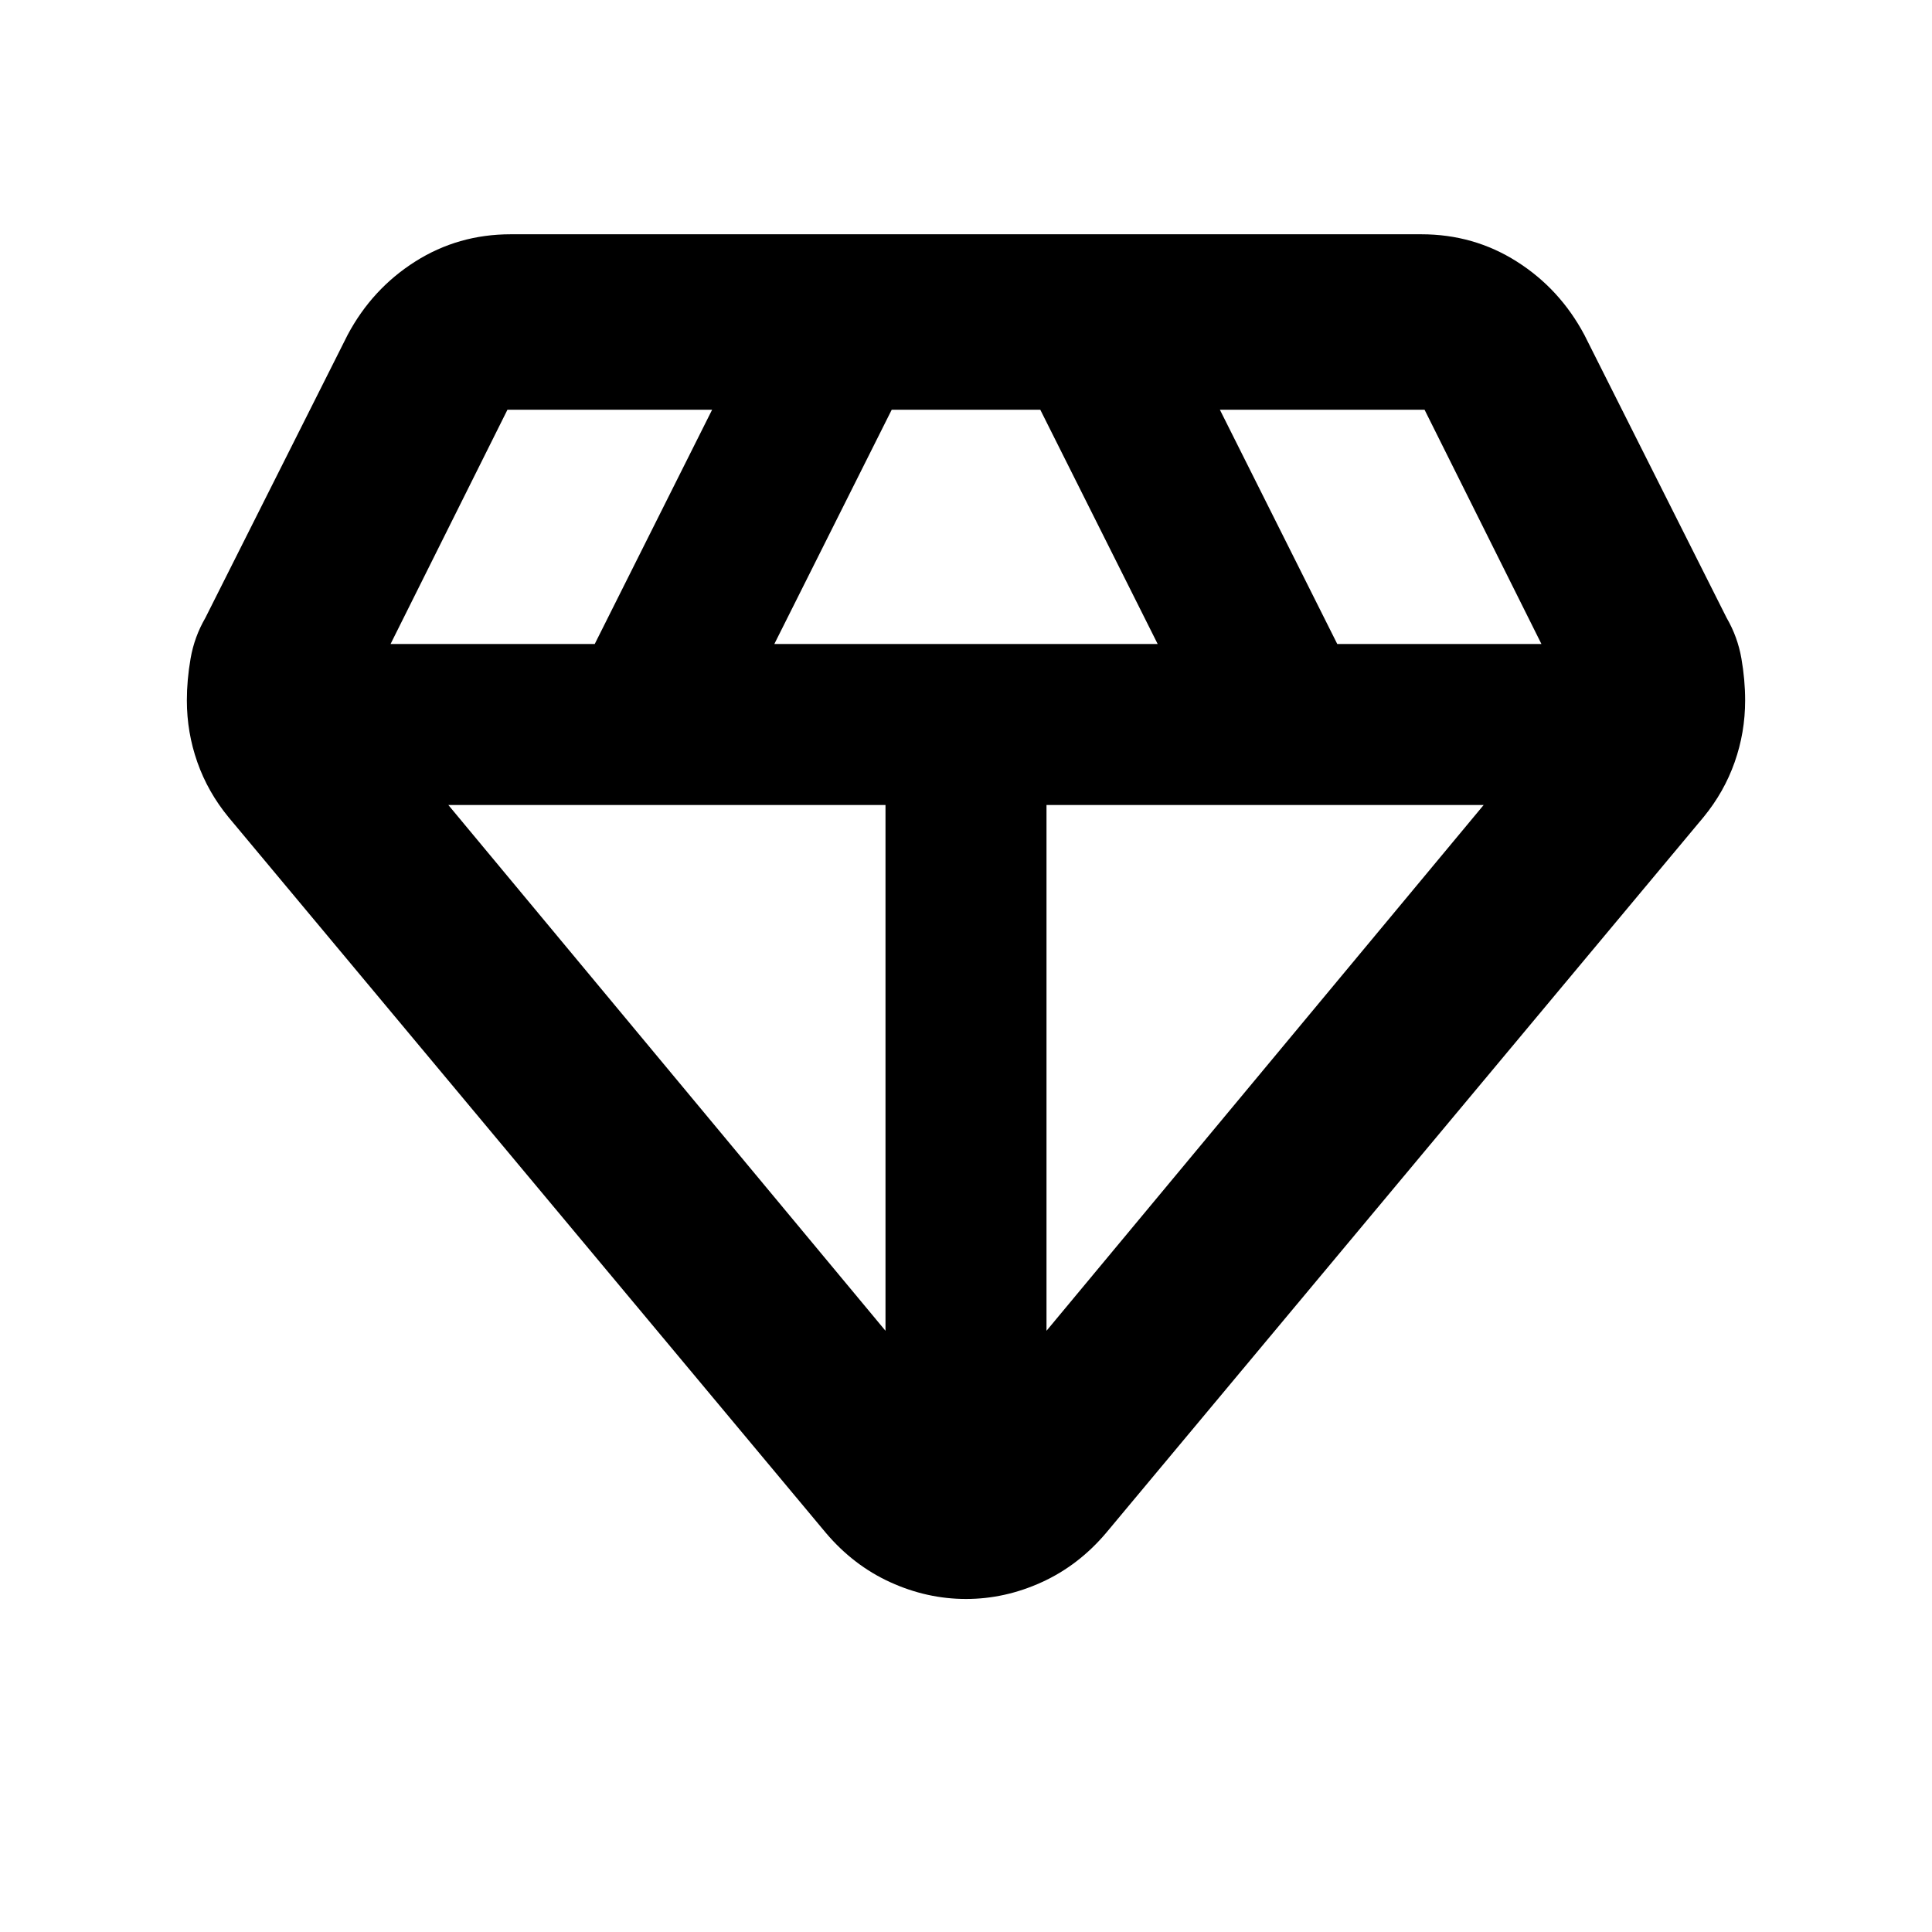 <svg xmlns="http://www.w3.org/2000/svg" height="24" viewBox="0 -960 960 960" width="24"><path d="M480-165.48q-19.39 0-37.66-8.34-18.27-8.33-31.95-24.48L113.48-554.02q-10.2-12.44-15.41-27.23-5.22-14.79-5.22-30.71 0-10.19 1.86-20.89 1.86-10.69 7.33-20.13l70.7-140.63q12.19-22.87 33.56-36.42 21.37-13.56 47.48-13.56h452.44q26.11 0 47.48 13.56 21.37 13.55 33.56 36.42l70.7 140.63q5.47 9.44 7.33 20.13 1.86 10.7 1.86 20.89 0 15.92-5.22 30.71-5.21 14.79-15.41 27.23L549.61-198.3q-13.68 16.15-31.95 24.48-18.27 8.34-37.66 8.34ZM384.76-640h190.48l-58.33-116.41h-73.82L384.76-640ZM440-298.74V-560H222.78L440-298.74Zm80 0L737.22-560H520v261.26ZM664.48-640h101.45l-58.08-116.41h-101.7L664.48-640Zm-470.41 0h101.45l58.33-116.41h-101.7L194.07-640Z"/></svg>